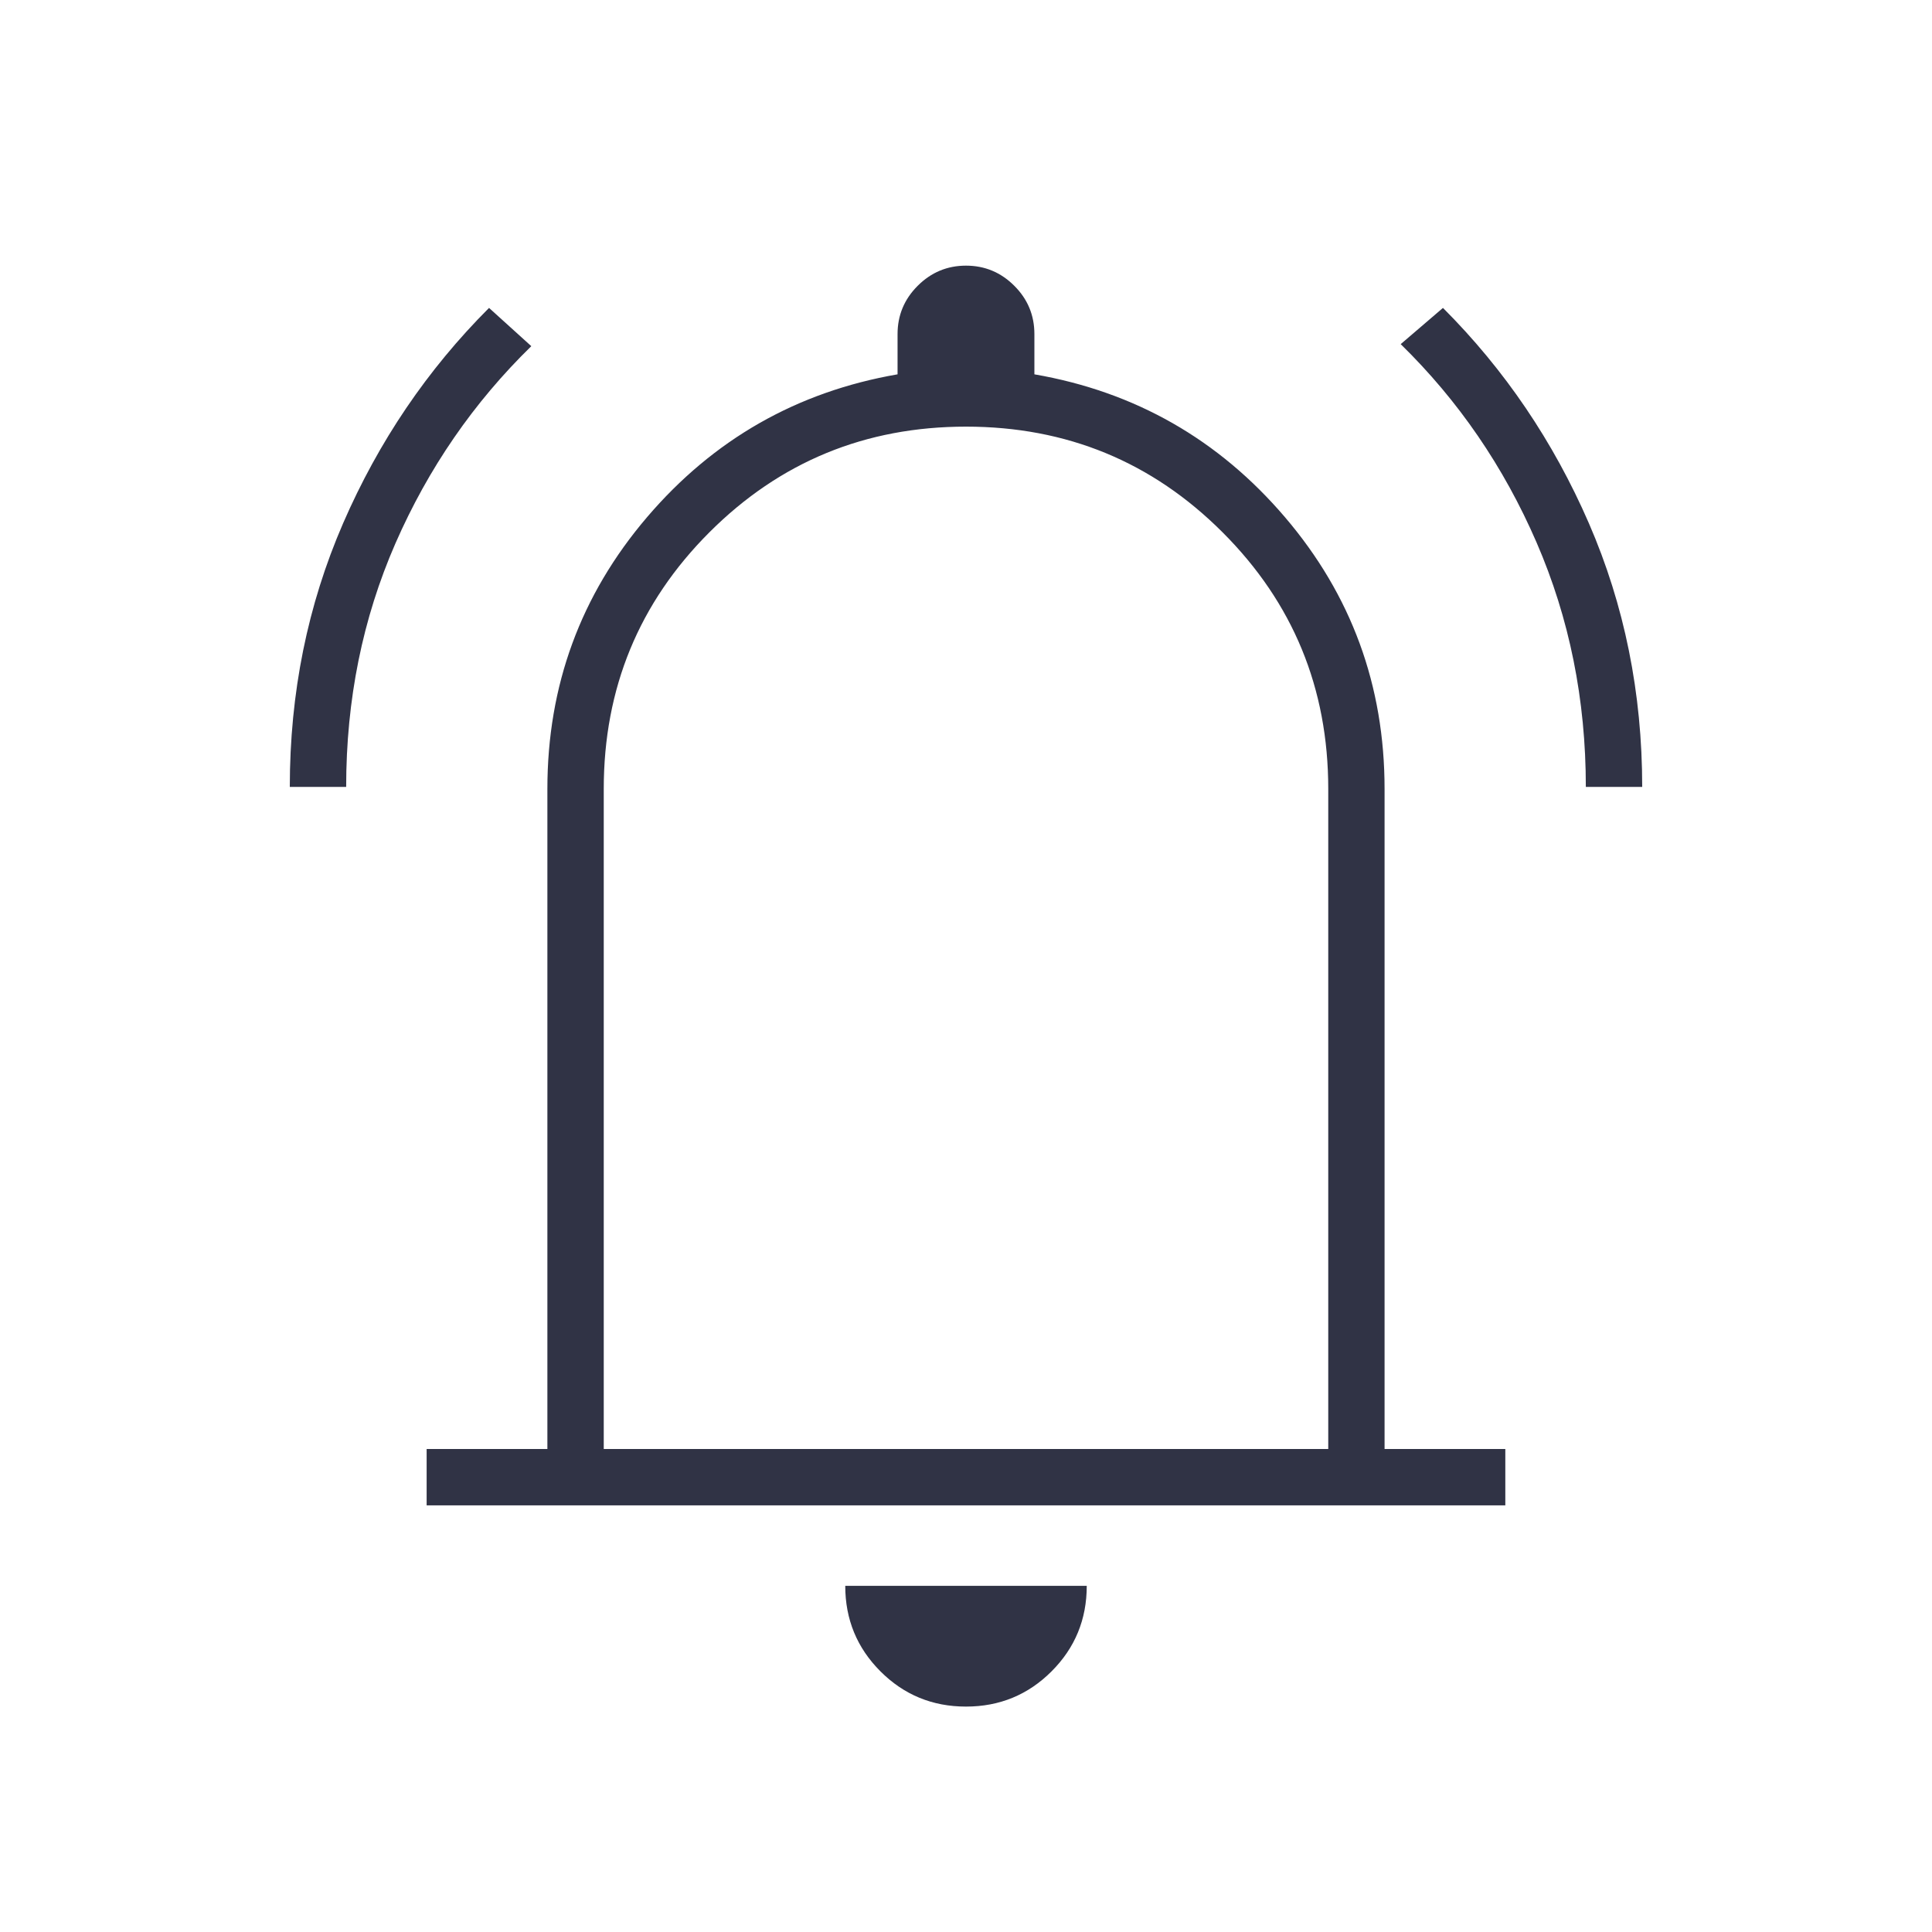<svg width="40" height="40" viewBox="0 0 40 40" fill="none" xmlns="http://www.w3.org/2000/svg">
<path d="M6 16.292C6 14.347 6.368 12.528 7.104 10.833C7.84 9.139 8.847 7.653 10.125 6.375L11 7.167C9.805 8.333 8.868 9.694 8.187 11.25C7.507 12.806 7.167 14.486 7.167 16.292H6ZM32.833 16.292C32.833 14.486 32.493 12.799 31.812 11.229C31.132 9.66 30.194 8.292 29 7.125L29.875 6.375C31.153 7.653 32.16 9.139 32.896 10.833C33.632 12.528 34 14.347 34 16.292H32.833ZM8.833 31.167V30H11.333V16.333C11.333 14.194 12.021 12.319 13.396 10.708C14.771 9.097 16.5 8.111 18.583 7.75V6.917C18.583 6.528 18.722 6.194 19 5.917C19.278 5.639 19.611 5.5 20 5.5C20.389 5.5 20.722 5.639 21 5.917C21.278 6.194 21.416 6.528 21.416 6.917V7.75C23.5 8.111 25.229 9.097 26.604 10.708C27.979 12.319 28.666 14.194 28.666 16.333V30H31.166V31.167H8.833ZM20 35.333C19.305 35.333 18.715 35.09 18.229 34.604C17.743 34.118 17.5 33.528 17.5 32.833H22.5C22.5 33.528 22.257 34.118 21.771 34.604C21.285 35.09 20.694 35.333 20 35.333ZM12.5 30H27.5V16.333C27.5 14.25 26.771 12.479 25.312 11.021C23.854 9.562 22.083 8.833 20 8.833C17.916 8.833 16.146 9.562 14.687 11.021C13.229 12.479 12.5 14.25 12.5 16.333V30Z" fill="#303345"/>
</svg>
